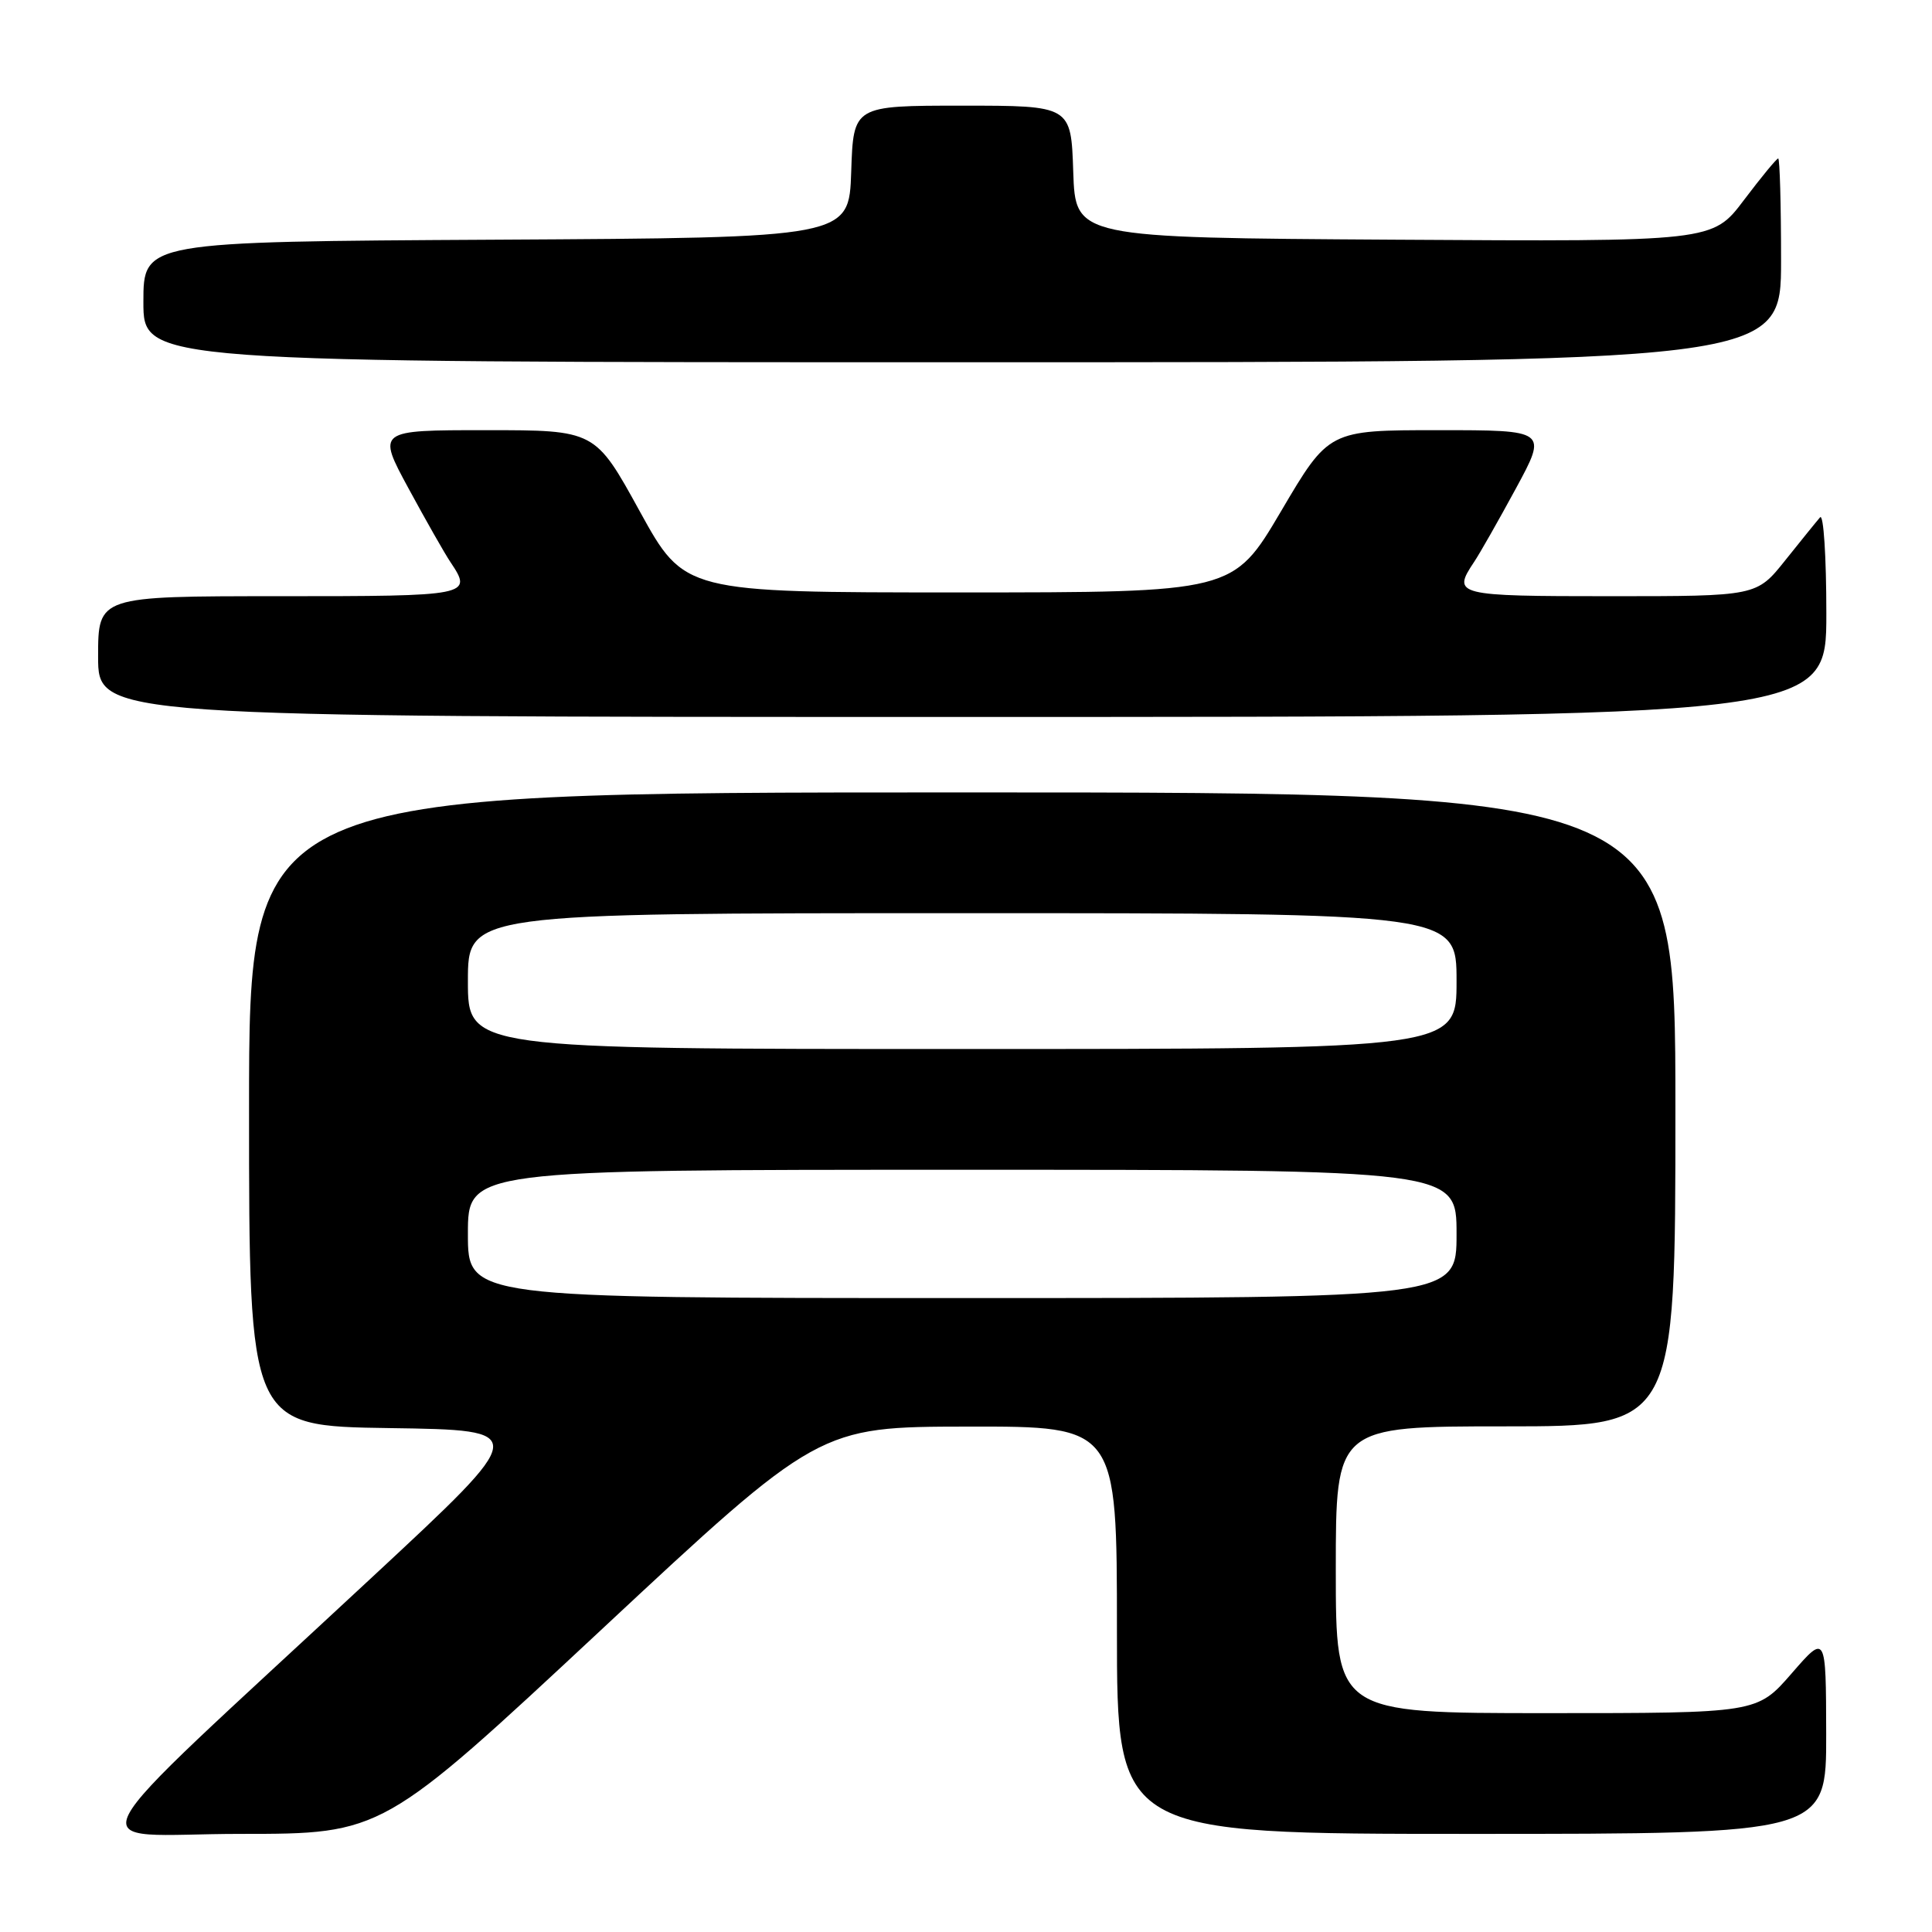 <?xml version="1.0" encoding="UTF-8" standalone="no"?>
<!DOCTYPE svg PUBLIC "-//W3C//DTD SVG 1.1//EN" "http://www.w3.org/Graphics/SVG/1.1/DTD/svg11.dtd" >
<svg xmlns="http://www.w3.org/2000/svg" xmlns:xlink="http://www.w3.org/1999/xlink" version="1.1" viewBox="0 0 256 256">
 <g >
 <path fill="currentColor"
d=" M 79.59 216.03 C 108.50 189.06 108.50 189.06 128.25 189.03 C 148.00 189.00 148.00 189.00 148.00 216.00 C 148.00 243.00 148.00 243.00 195.00 243.00 C 242.00 243.00 242.00 243.00 241.98 229.75 C 241.95 216.50 241.95 216.50 237.39 221.75 C 232.82 227.00 232.82 227.00 204.91 227.00 C 177.00 227.00 177.00 227.00 177.00 208.00 C 177.00 189.00 177.00 189.00 199.50 189.00 C 222.00 189.00 222.00 189.00 222.00 147.00 C 222.00 105.00 222.00 105.00 127.50 105.00 C 33.00 105.00 33.00 105.00 33.00 146.98 C 33.00 188.96 33.00 188.96 51.63 189.23 C 70.27 189.50 70.27 189.50 49.38 208.92 C 8.13 247.29 10.34 243.00 31.85 243.00 C 50.67 243.00 50.67 243.00 79.59 216.03 Z  M 242.00 81.30 C 242.00 73.76 241.63 68.03 241.17 68.55 C 240.71 69.07 238.64 71.64 236.55 74.25 C 232.76 79.00 232.76 79.00 213.38 79.00 C 192.91 79.00 192.38 78.87 195.32 74.47 C 196.05 73.39 198.54 69.01 200.85 64.75 C 205.05 57.00 205.05 57.00 190.56 57.00 C 176.07 57.00 176.07 57.00 169.74 67.75 C 163.40 78.50 163.40 78.50 127.05 78.50 C 90.69 78.50 90.69 78.50 84.77 67.75 C 78.86 57.00 78.86 57.00 64.40 57.00 C 49.95 57.00 49.95 57.00 54.15 64.75 C 56.46 69.01 58.95 73.39 59.68 74.47 C 62.67 78.94 62.37 79.00 37.00 79.00 C 13.00 79.00 13.00 79.00 13.00 87.00 C 13.00 95.00 13.00 95.00 127.50 95.00 C 242.00 95.00 242.00 95.00 242.00 81.30 Z  M 236.00 34.50 C 236.00 27.07 235.83 21.00 235.62 21.00 C 235.41 21.00 233.37 23.48 231.08 26.51 C 226.92 32.02 226.92 32.02 184.71 31.76 C 142.50 31.50 142.50 31.50 142.21 22.75 C 141.92 14.00 141.92 14.00 127.50 14.00 C 113.08 14.00 113.08 14.00 112.79 22.75 C 112.50 31.50 112.50 31.50 65.75 31.76 C 19.00 32.02 19.00 32.02 19.00 40.01 C 19.00 48.00 19.00 48.00 127.50 48.00 C 236.00 48.00 236.00 48.00 236.00 34.50 Z  M 62.00 163.50 C 62.00 155.00 62.00 155.00 127.50 155.00 C 193.00 155.00 193.00 155.00 193.00 163.50 C 193.00 172.00 193.00 172.00 127.50 172.00 C 62.00 172.00 62.00 172.00 62.00 163.50 Z  M 62.00 130.00 C 62.00 121.00 62.00 121.00 127.50 121.00 C 193.00 121.00 193.00 121.00 193.00 130.00 C 193.00 139.00 193.00 139.00 127.50 139.00 C 62.00 139.00 62.00 139.00 62.00 130.00 Z "/>
</g>
</svg>